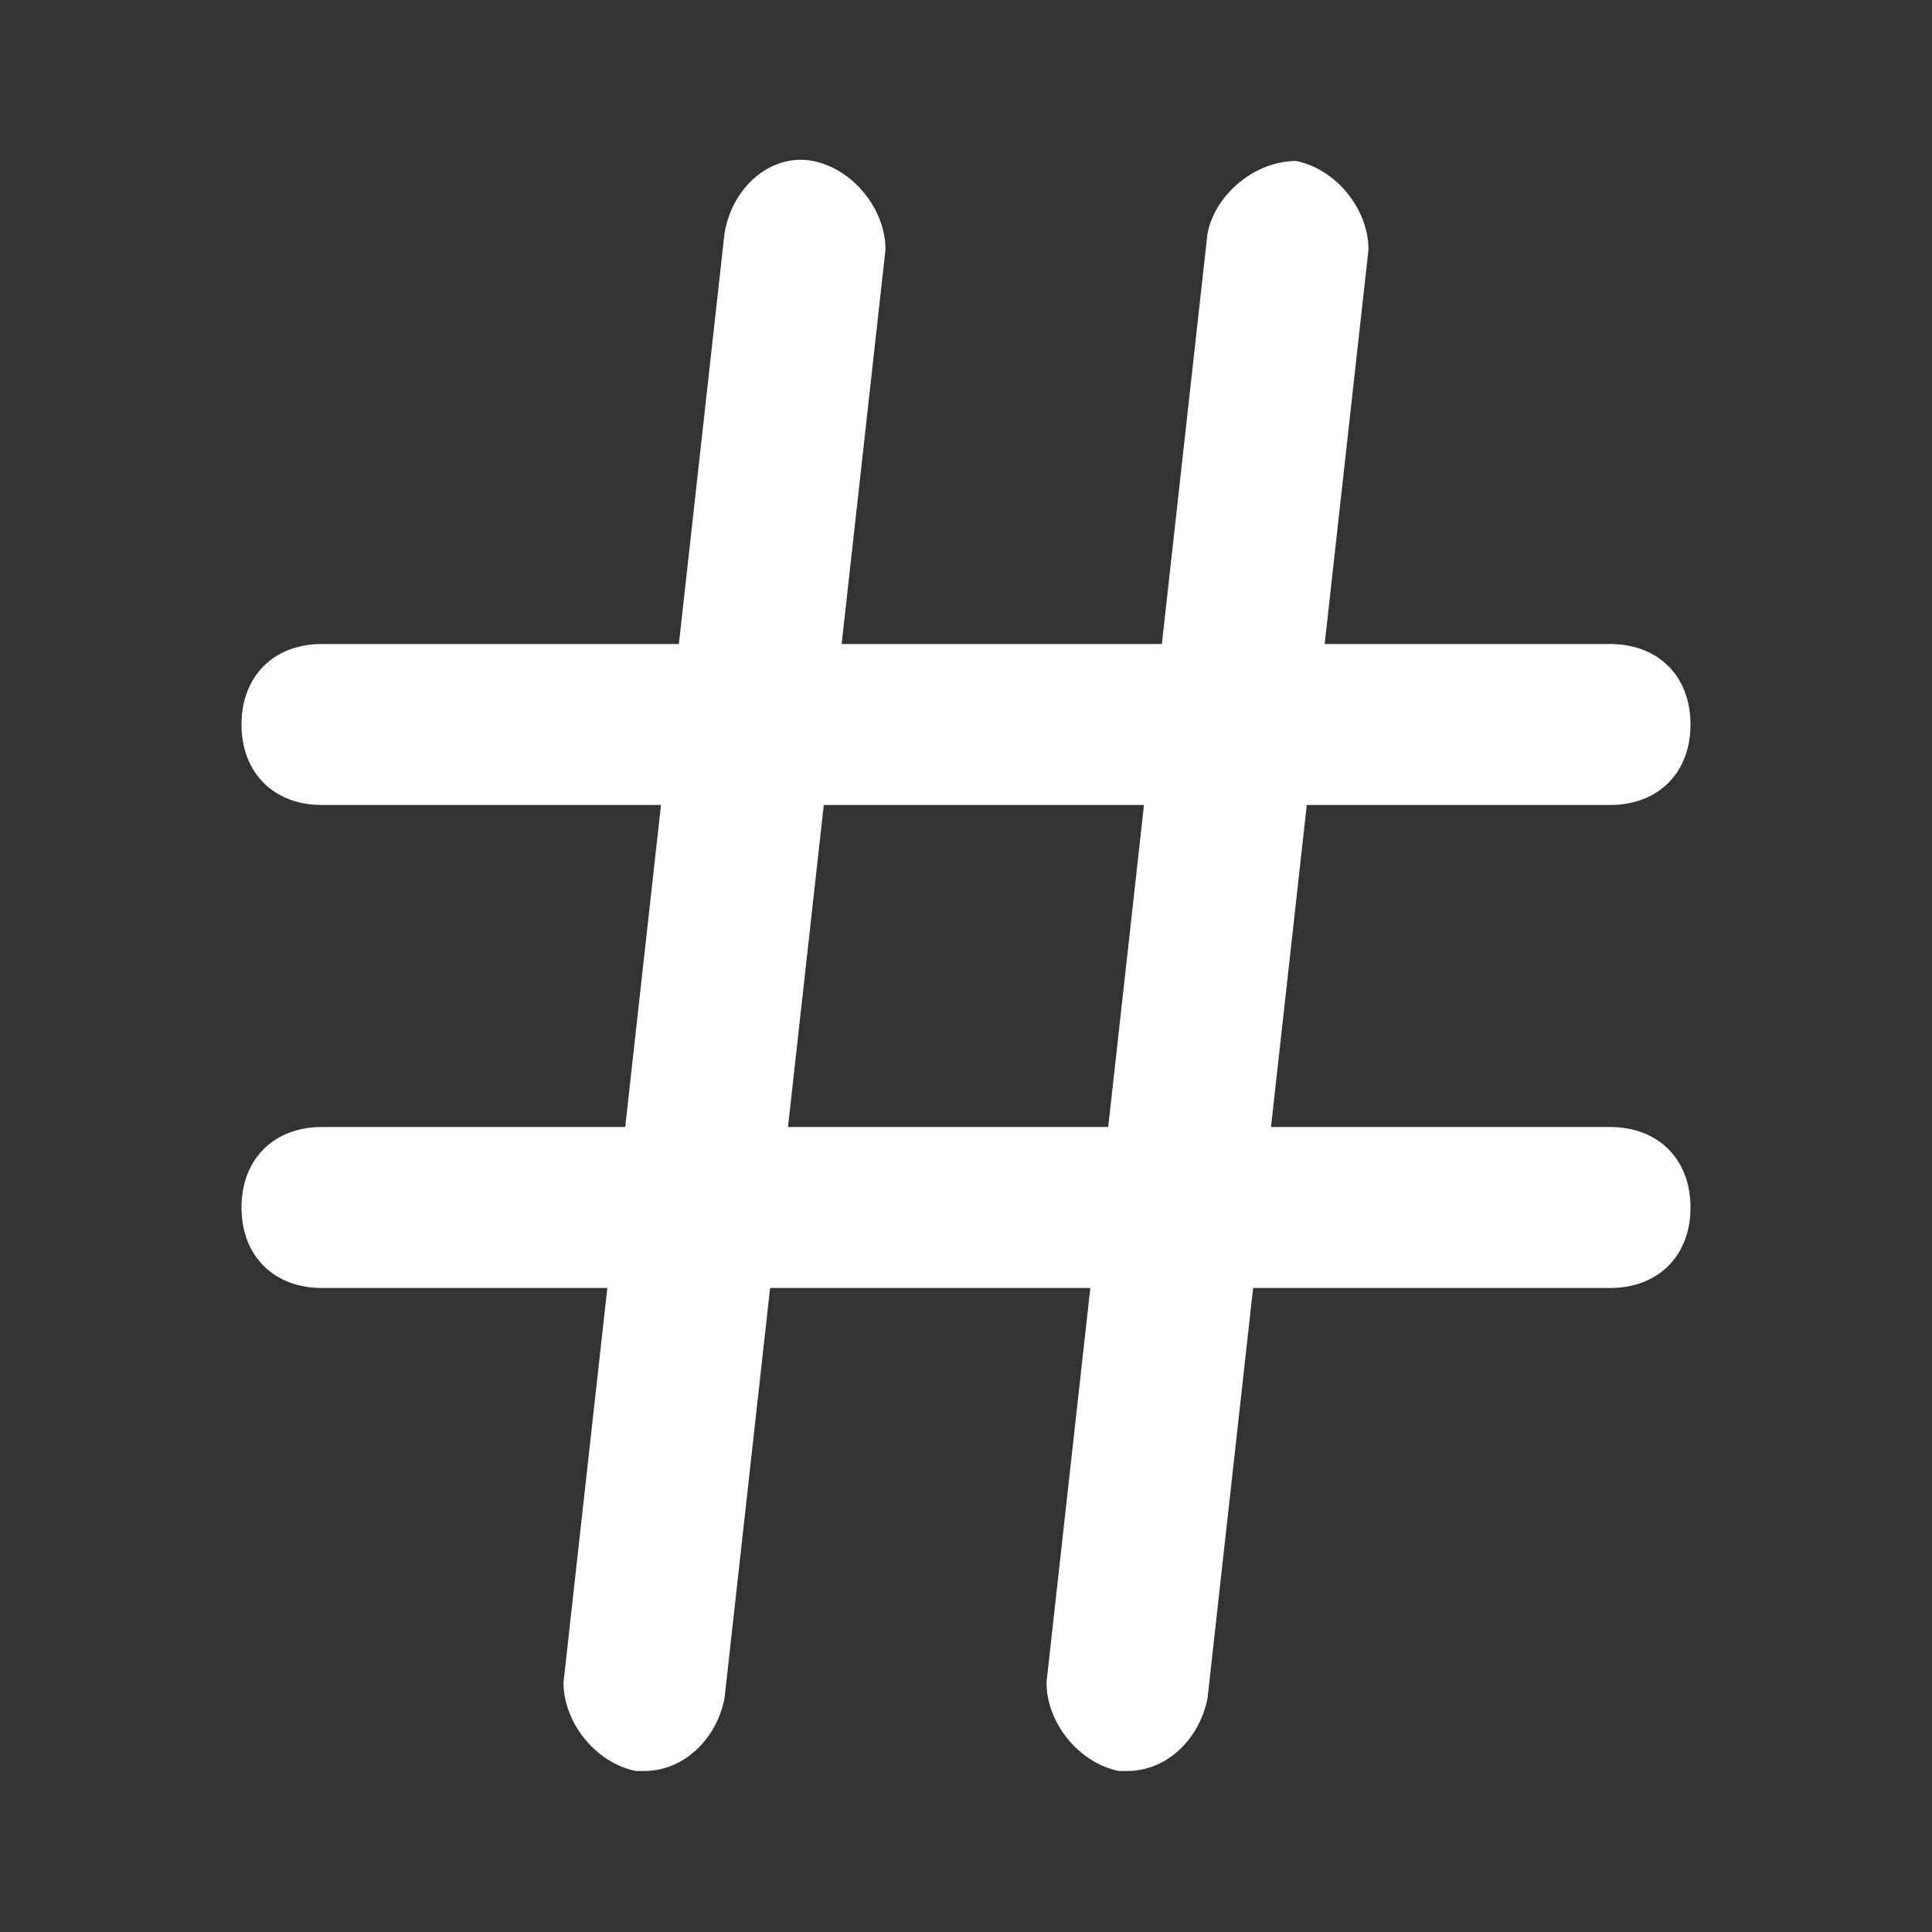 <svg xmlns="http://www.w3.org/2000/svg" viewBox="0 0 24 24" fill="#ffffff"><rect x="0" y="0" width="24" height="24" fill="#333333" stroke="none"/><path d="M20 10H4c-.6 0-1-.4-1-1s.4-1 1-1h16c.6 0 1 .4 1 1s-.4 1-1 1zM20 16H4c-.6 0-1-.4-1-1s.4-1 1-1h16c.6 0 1 .4 1 1s-.4 1-1 1z"/><path d="M8 22h-.1c-.5-.1-.9-.6-.9-1.1l2-18c.1-.6.6-1 1.1-.9.5.1.9.6.9 1.1l-2 18c-.1.5-.5.9-1 .9zM14 22h-.1c-.5-.1-.9-.6-.9-1.1l2-18c.1-.5.6-.9 1.1-.9.5.1.9.6.9 1.1l-2 18c-.1.5-.5.9-1 .9z"/></svg>